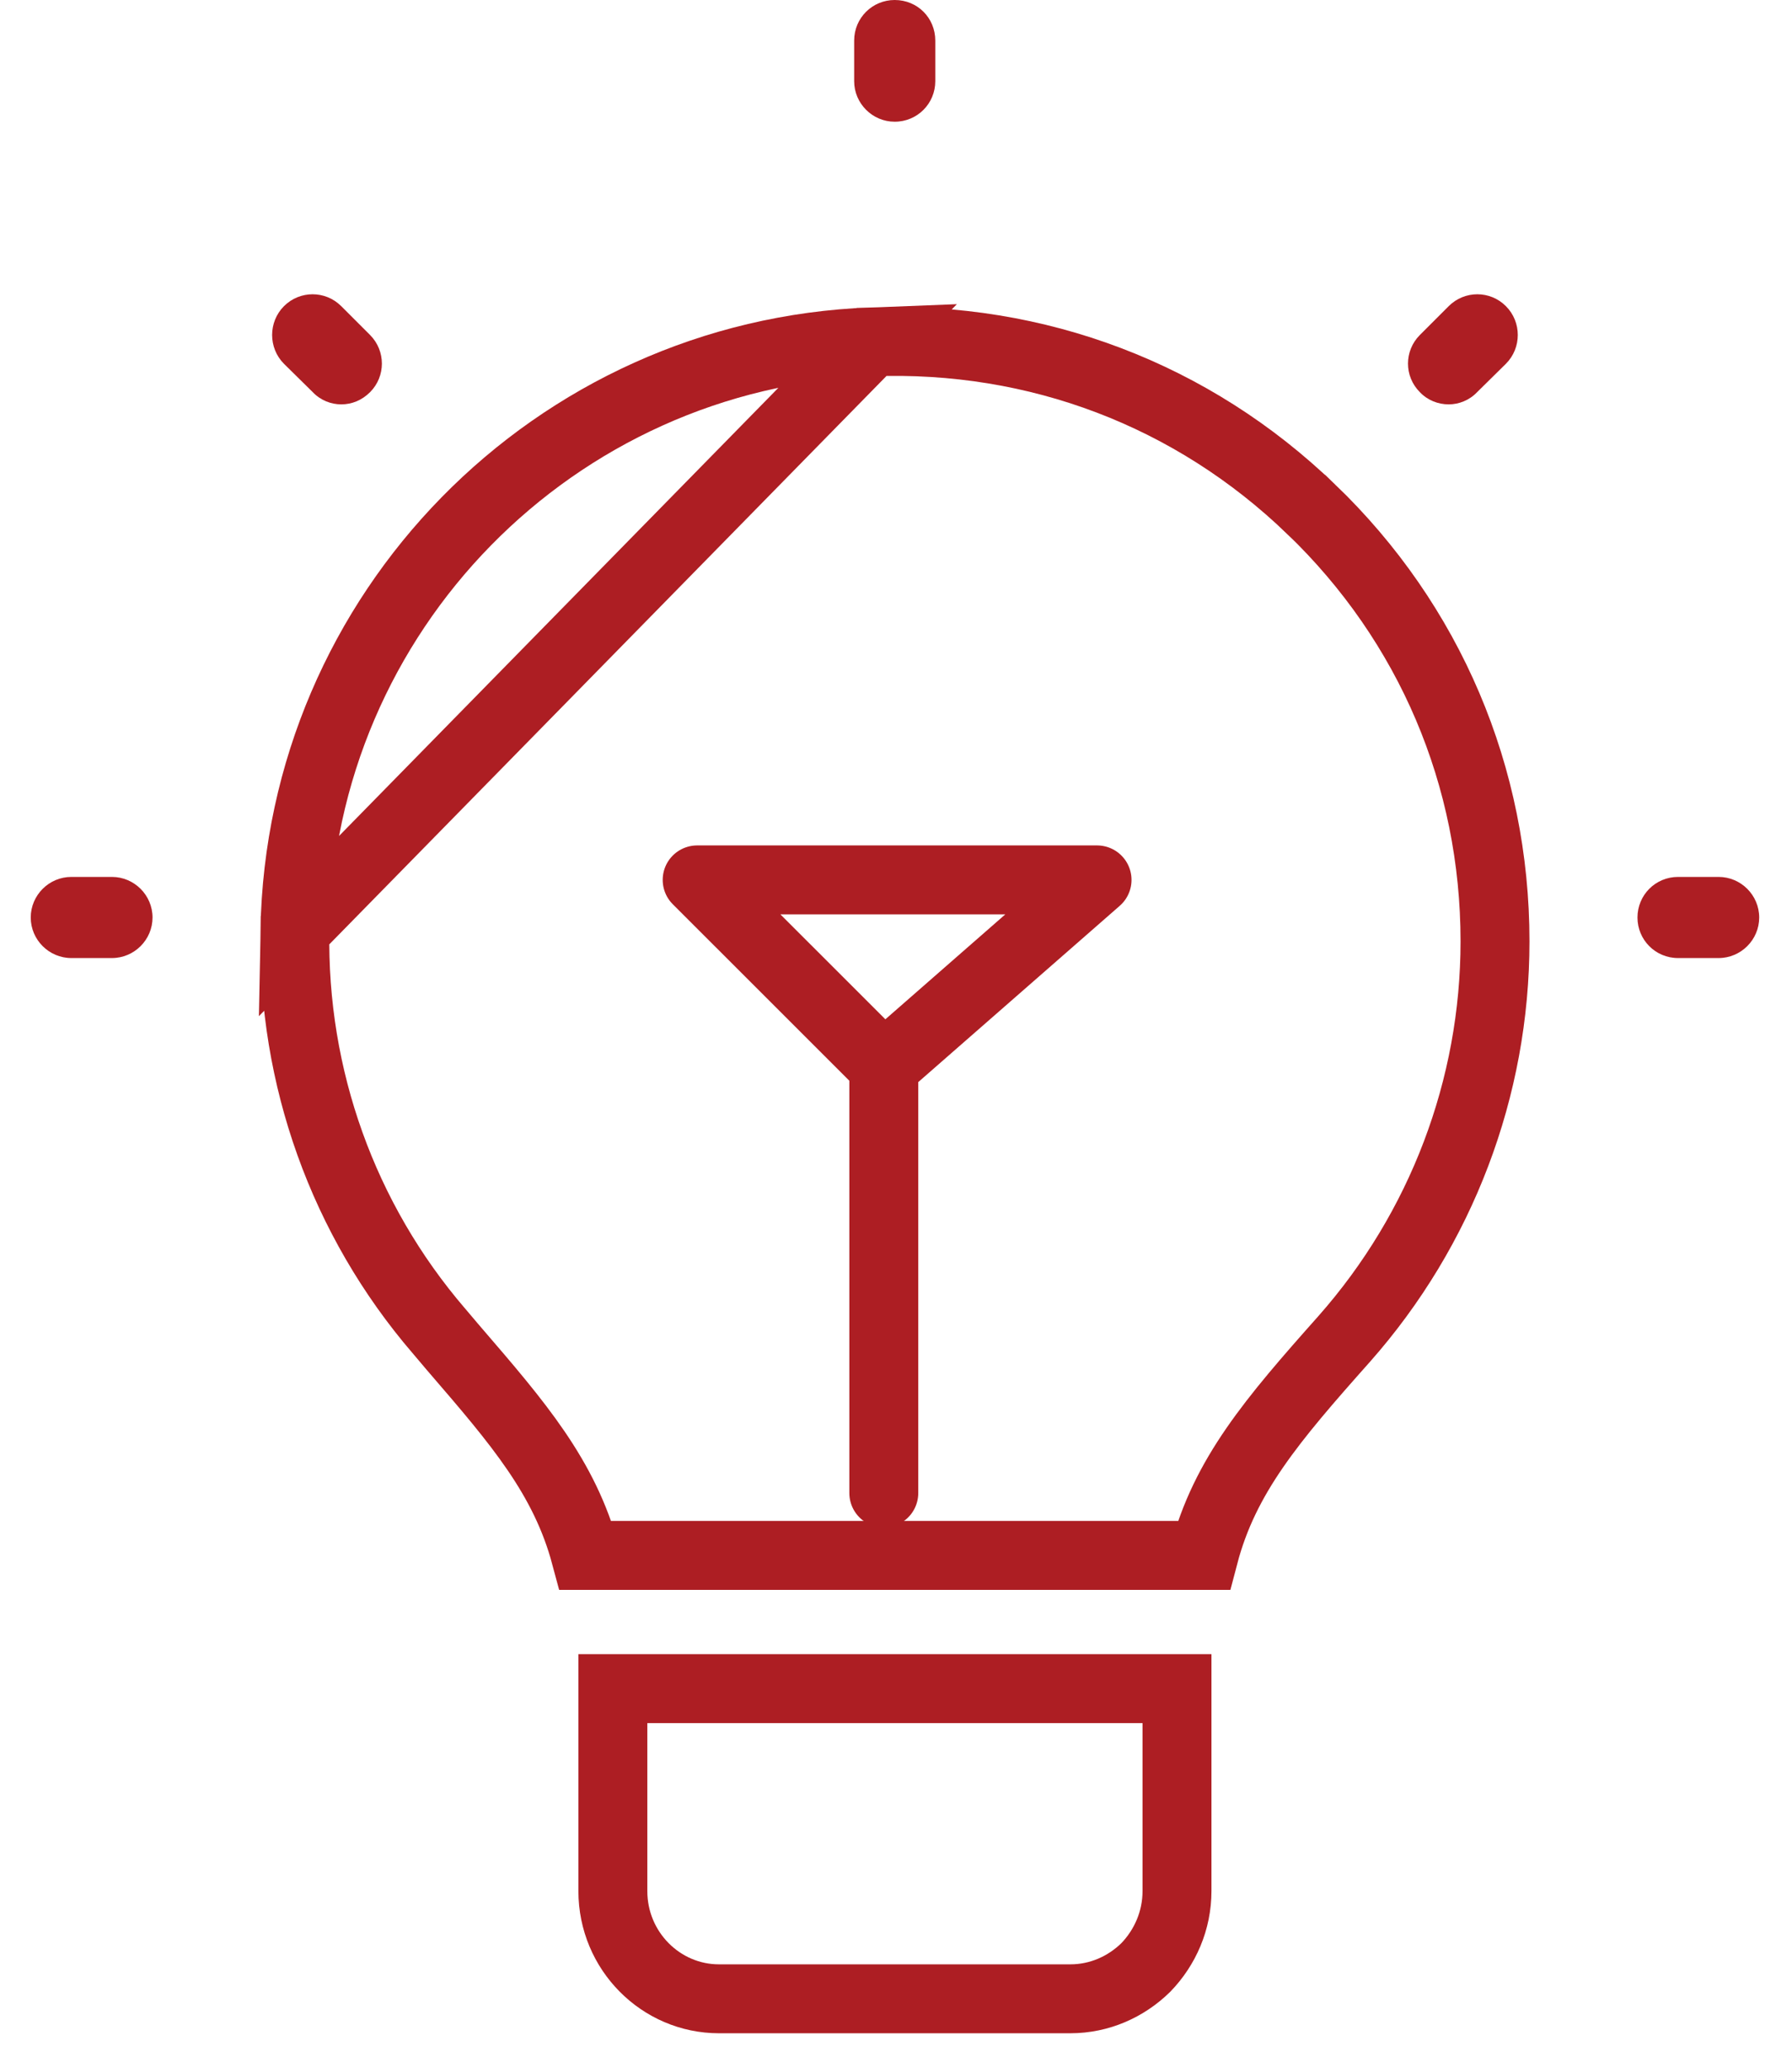 <svg width="26" height="30" viewBox="0 0 26 30" fill="none" xmlns="http://www.w3.org/2000/svg">
<path d="M8.892 24.5H17.077L17.077 27.436V27.436C17.077 27.866 16.904 28.256 16.624 28.546C16.337 28.827 15.952 29 15.53 29H10.431C9.589 29 8.892 28.305 8.892 27.437C8.892 27.437 8.892 27.436 8.892 27.436L8.892 24.5Z" stroke="#AD1E23"/>
<path d="M1.624 12.723H1.035C0.711 12.723 0.446 12.988 0.446 13.312C0.446 13.635 0.711 13.9 1.035 13.9H1.624C1.948 13.9 2.213 13.635 2.213 13.312C2.213 12.988 1.948 12.723 1.624 12.723Z" fill="#AD1E23"/>
<path d="M24.935 12.723H24.347C24.017 12.723 23.758 12.988 23.758 13.312C23.758 13.635 24.017 13.9 24.347 13.9H24.935C25.259 13.9 25.524 13.635 25.524 13.312C25.524 12.988 25.259 12.723 24.935 12.723Z" fill="#AD1E23"/>
<path d="M4.12 4.442C3.891 4.672 3.891 5.048 4.12 5.278L4.538 5.69C4.65 5.808 4.803 5.867 4.951 5.867C5.104 5.867 5.251 5.808 5.369 5.69C5.598 5.461 5.598 5.09 5.369 4.86L4.951 4.442C4.721 4.212 4.35 4.212 4.12 4.442Z" fill="#AD1E23"/>
<path d="M4.279 13.496L4.279 13.496C4.24 15.629 4.98 17.694 6.366 19.308L6.368 19.31L6.566 19.544L6.568 19.546L6.603 19.587C7.517 20.648 8.191 21.431 8.496 22.567H17.466C17.769 21.412 18.454 20.605 19.503 19.426C20.911 17.833 21.691 15.784 21.691 13.658C21.691 11.268 20.745 9.043 19.024 7.388L19.023 7.388C17.302 5.728 15.044 4.871 12.647 4.96L4.279 13.496ZM4.279 13.496C4.362 8.886 8.037 5.133 12.647 4.96L4.279 13.496Z" stroke="#AD1E23"/>
<path d="M21.019 4.442L20.601 4.86C20.371 5.09 20.371 5.461 20.601 5.69C20.713 5.808 20.866 5.867 21.019 5.867C21.166 5.867 21.319 5.808 21.431 5.69L21.849 5.278C22.079 5.048 22.079 4.672 21.849 4.442C21.62 4.212 21.249 4.212 21.019 4.442Z" fill="#AD1E23"/>
<path d="M12.393 0.589V1.178C12.393 1.501 12.658 1.766 12.981 1.766C13.311 1.766 13.57 1.501 13.57 1.178V0.589C13.57 0.259 13.311 0 12.981 0C12.658 0 12.393 0.259 12.393 0.589Z" fill="#AD1E23"/>
<path d="M12.823 21.662V15.473M12.823 15.473L10.115 12.766H15.917L12.823 15.473Z" stroke="#AD1E23" stroke-linecap="round" stroke-linejoin="round"/>
</svg>
